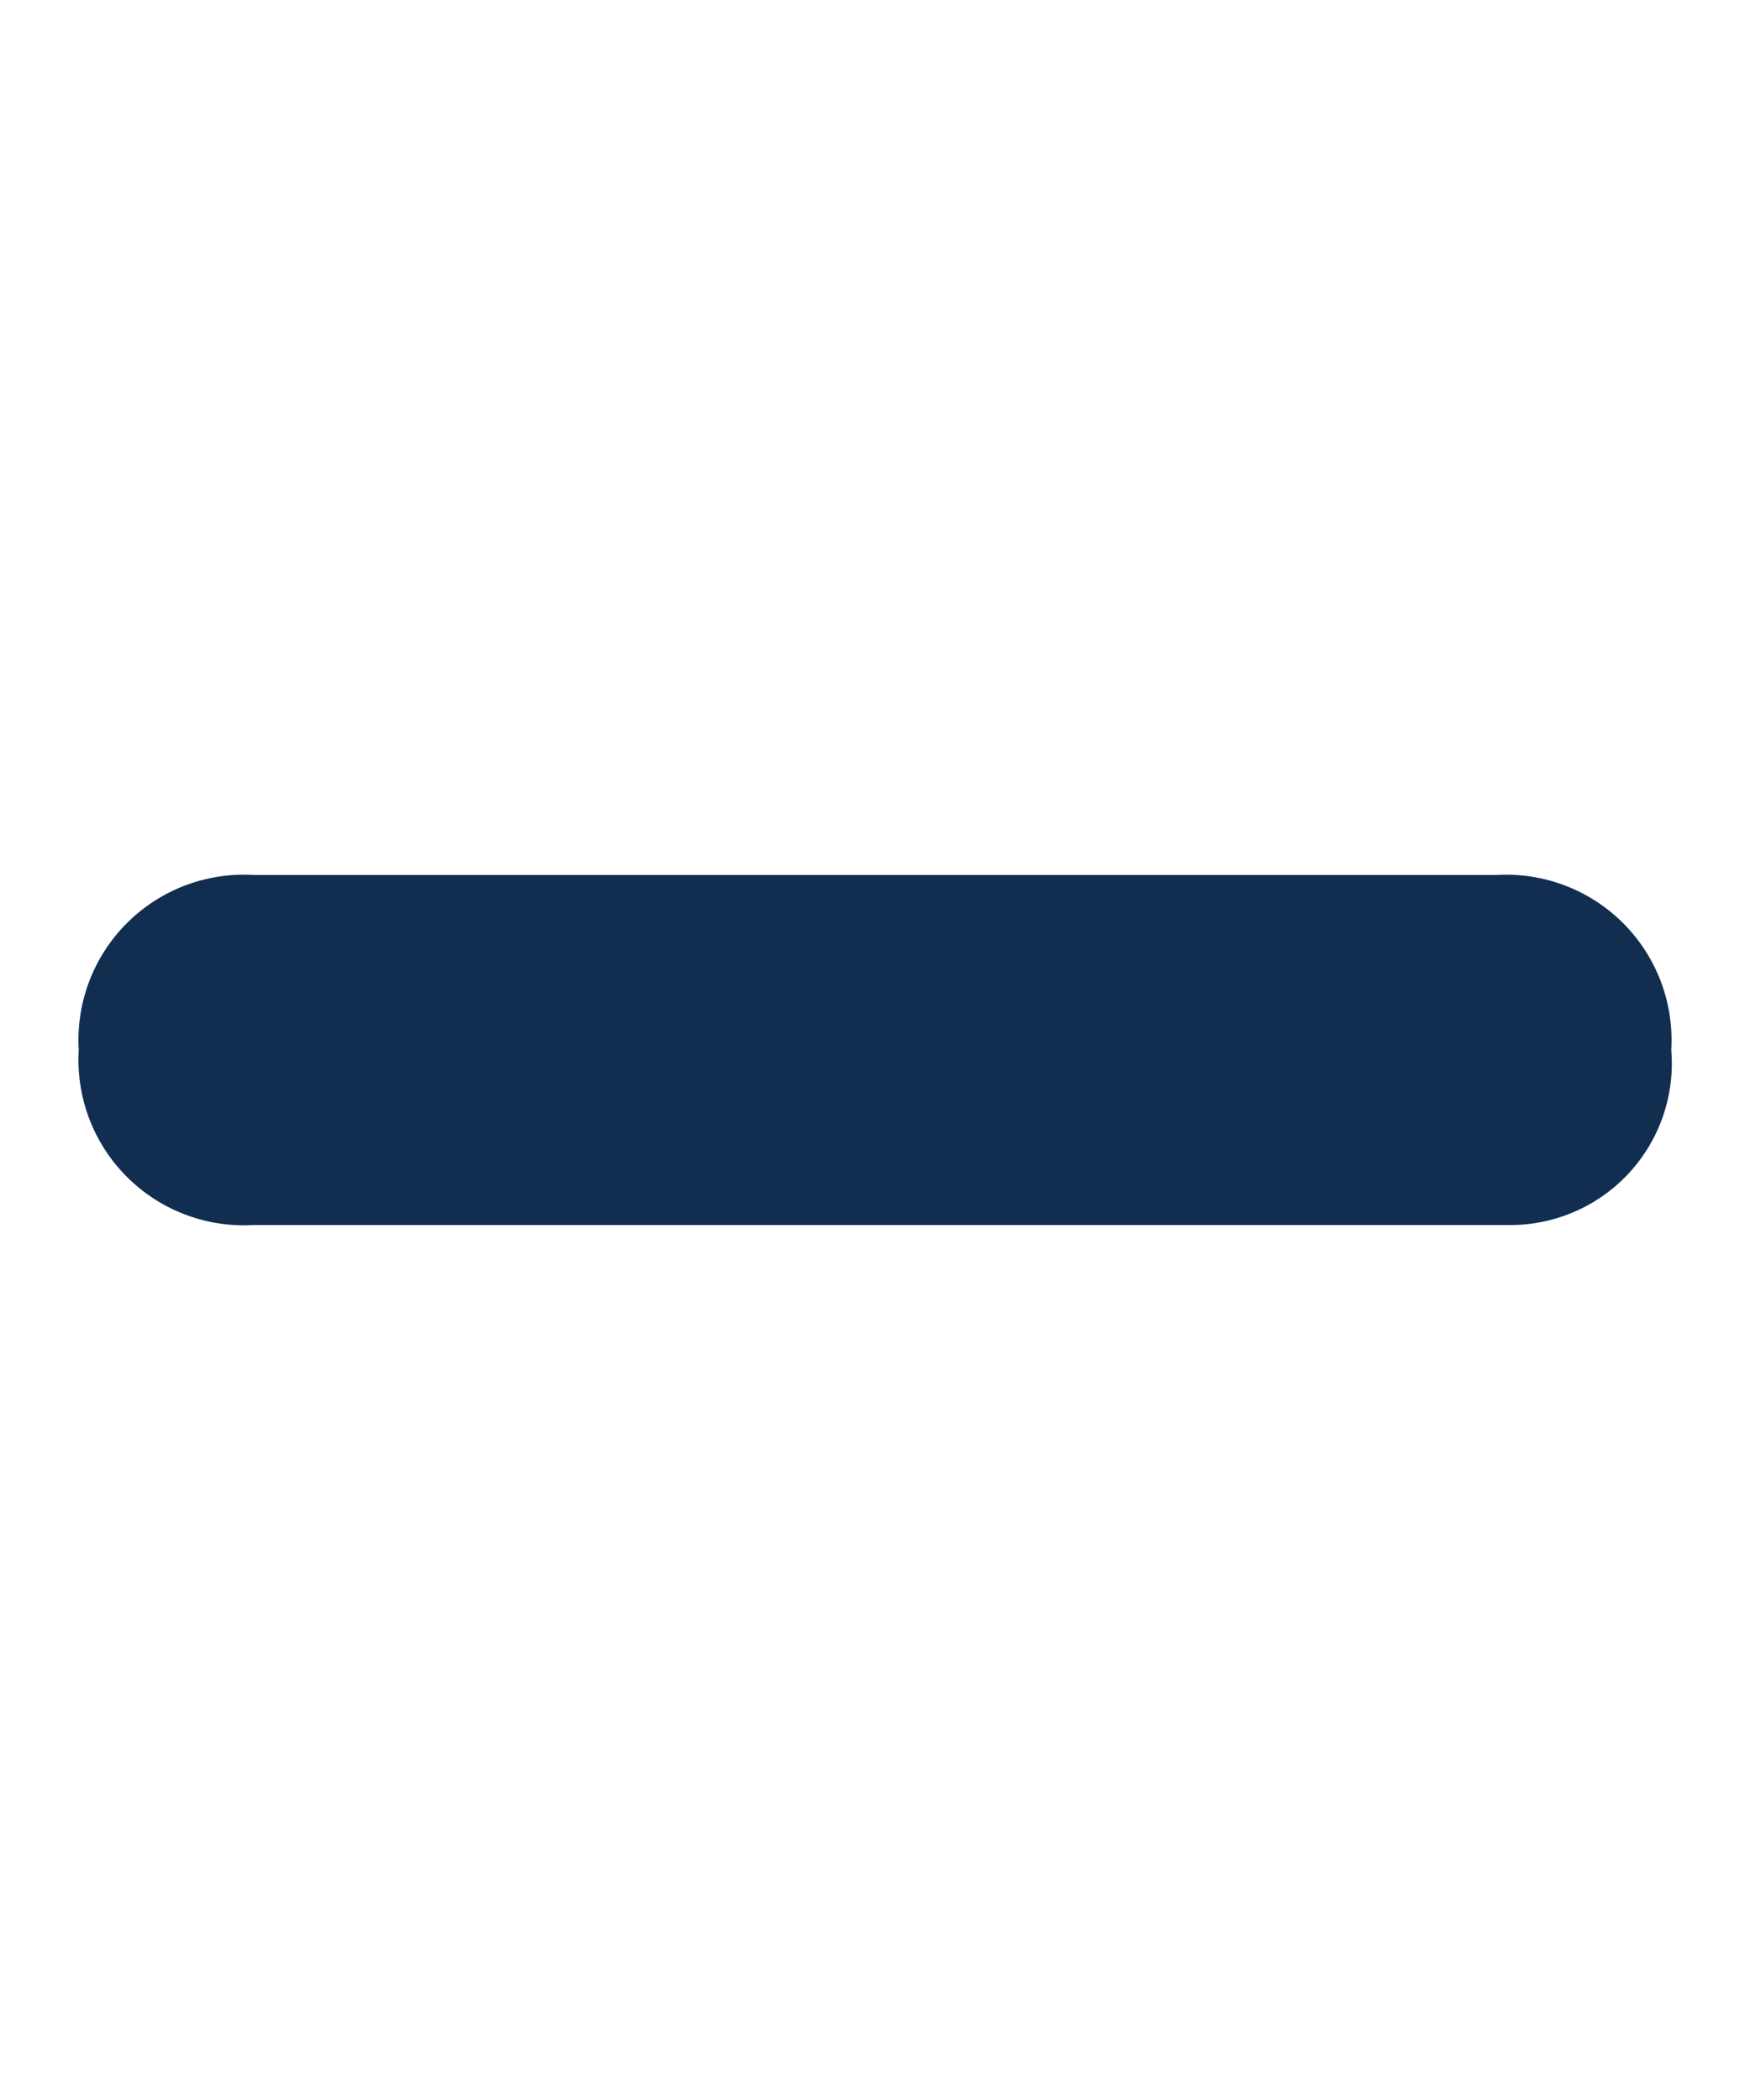 <svg xmlns="http://www.w3.org/2000/svg" xmlns:xlink="http://www.w3.org/1999/xlink" width="10" height="12" viewBox="0 0 10 12">
  <defs>
    <clipPath id="clip-Custom_Size_53">
      <rect width="10" height="12"/>
    </clipPath>
  </defs>
  <g id="Custom_Size_53" data-name="Custom Size – 53" clip-path="url(#clip-Custom_Size_53)">
    <path id="dash" d="M8.6,7.5H1.4a.945.945,0,0,1-1-1,.945.945,0,0,1,1-1H8.5a.945.945,0,0,1,1,1A.923.923,0,0,1,8.6,7.5Z" transform="translate(0.05 -0.5)" fill="#112e51"/>
  </g>
</svg>
